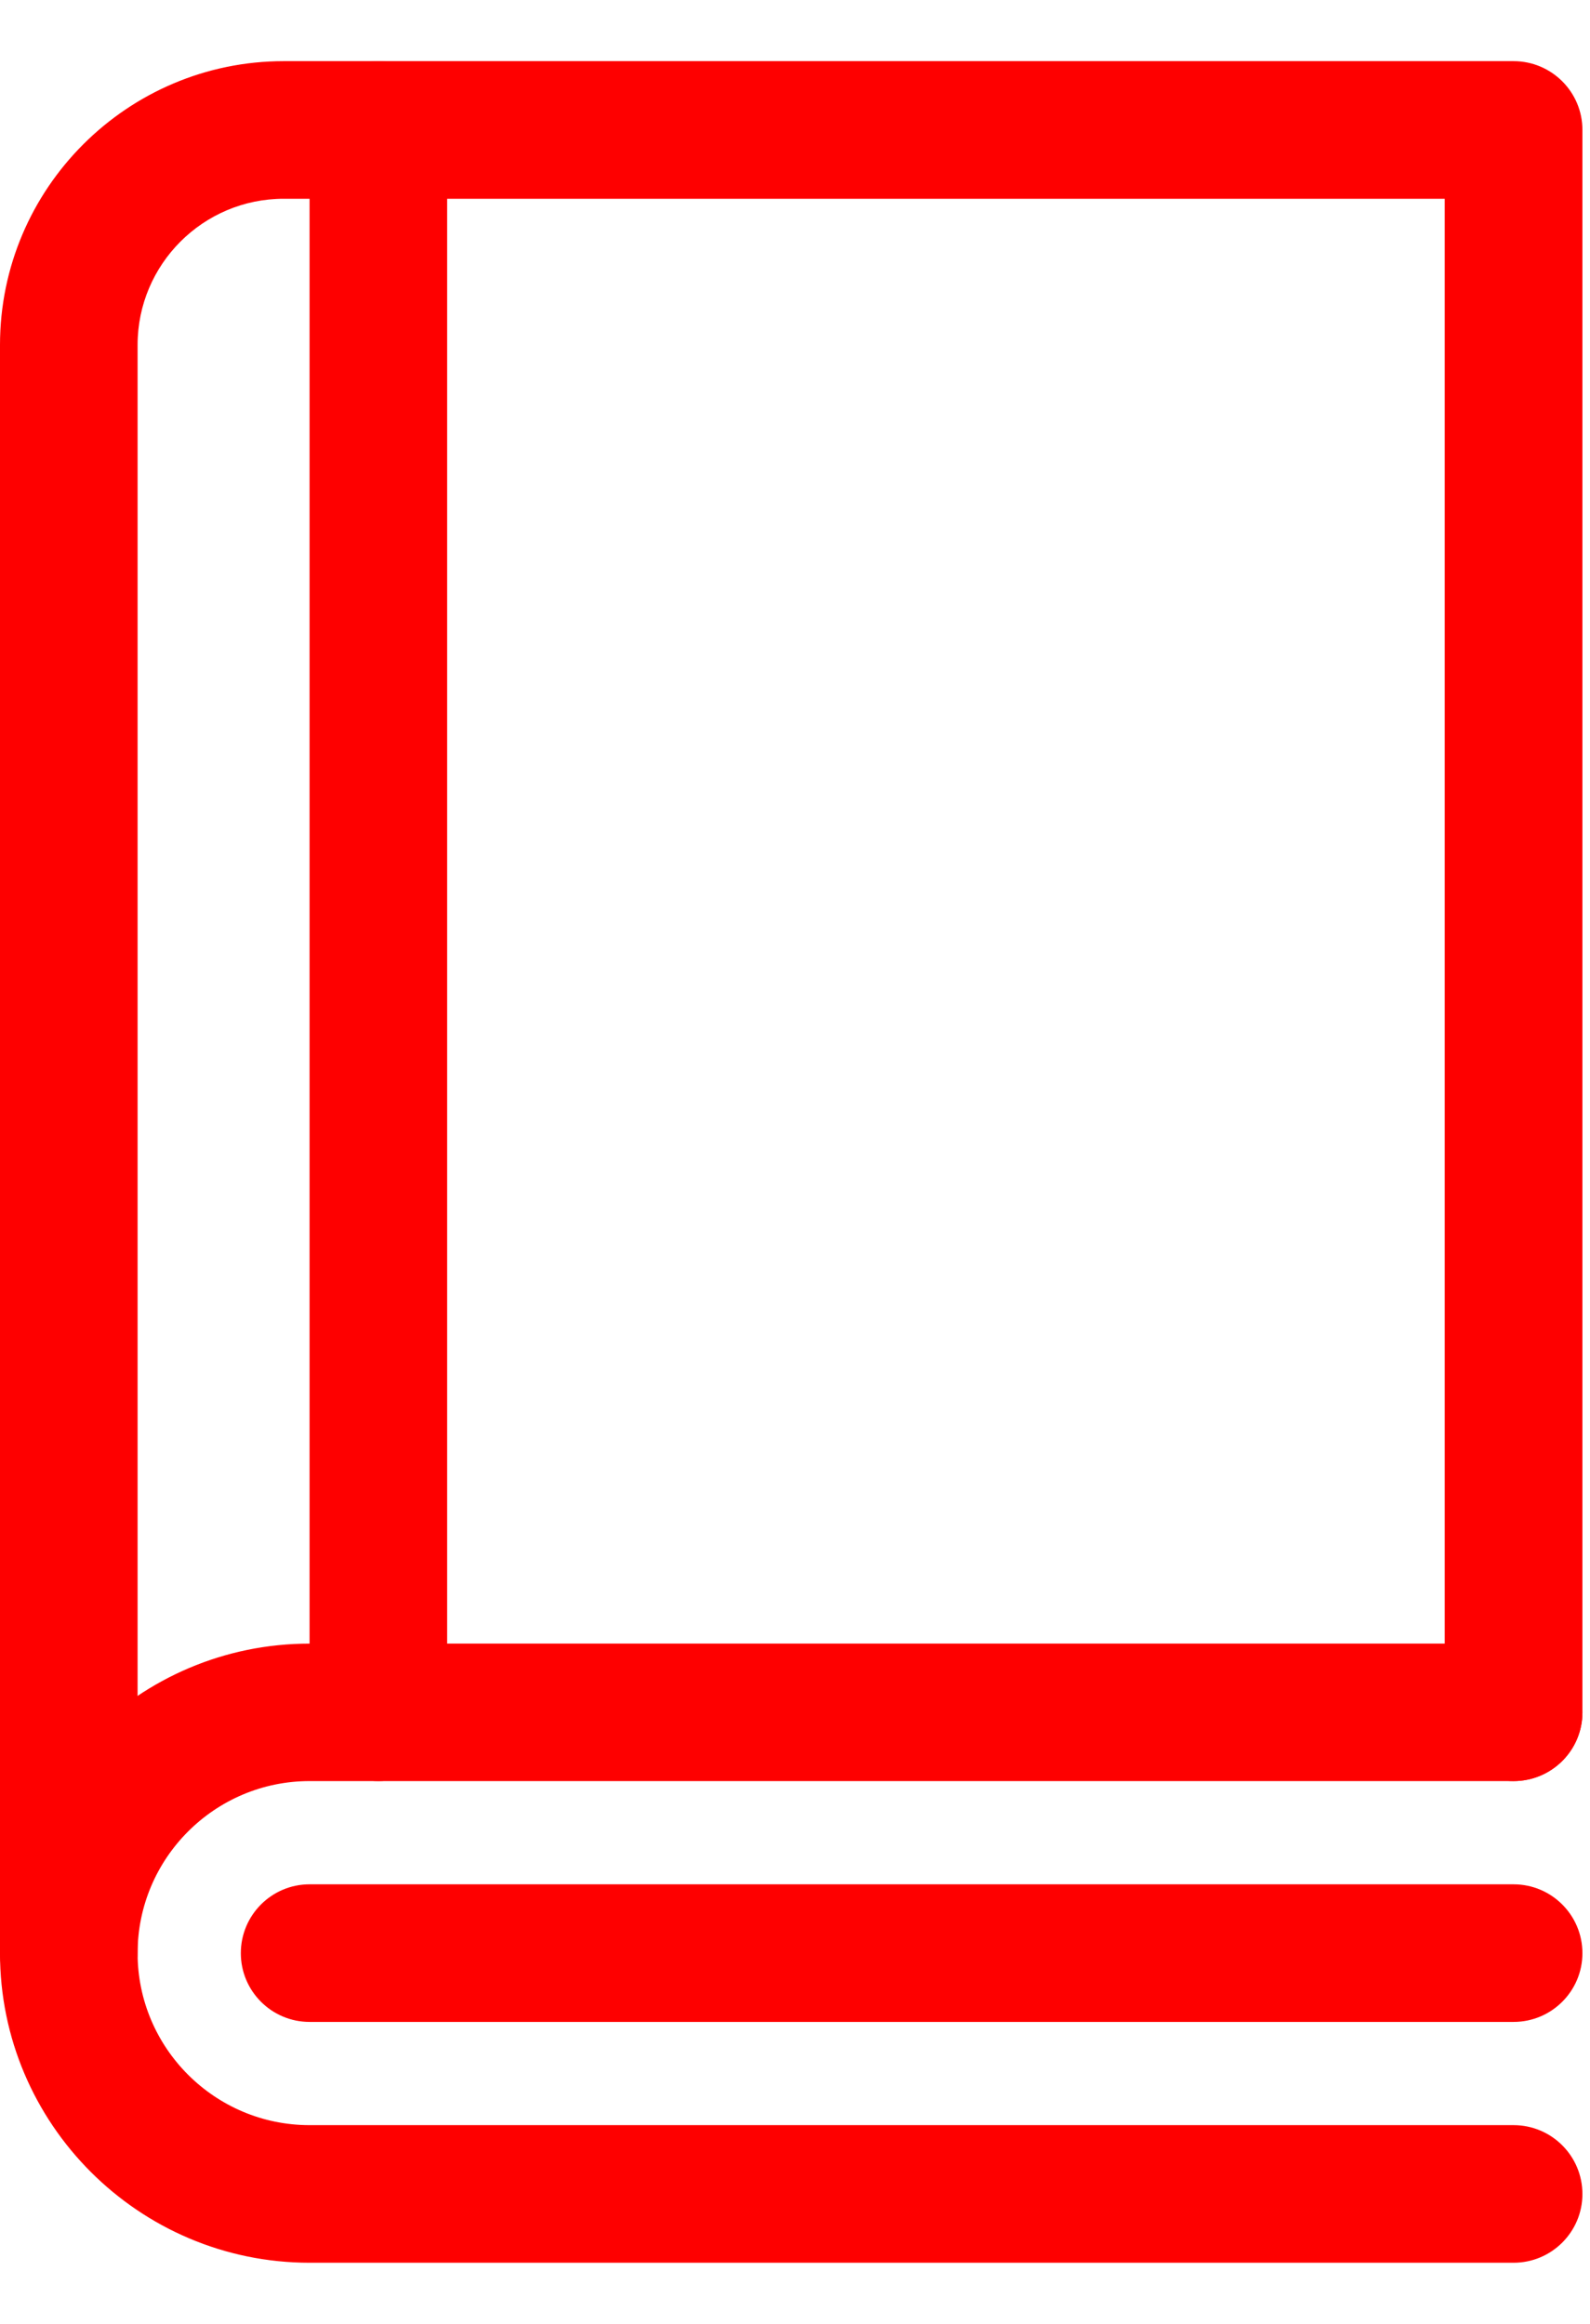 <svg width="13" height="19" viewBox="0 0 13 19" fill="none" xmlns="http://www.w3.org/2000/svg">
<path d="M0.562 16.531C0.252 16.531 0 16.279 0 15.969V2.82C0 1.541 1.041 0.5 2.32 0.5H12.375C12.686 0.5 12.938 0.752 12.938 1.062V14C12.938 14.311 12.686 14.562 12.375 14.562C12.064 14.562 11.812 14.311 11.812 14V1.625H2.32C1.661 1.625 1.125 2.161 1.125 2.82V15.969C1.125 16.279 0.873 16.531 0.562 16.531Z" fill="#FE0000"/>
<path d="M12.375 18.5H2.531C1.136 18.5 0 17.364 0 15.969C0 14.573 1.136 13.438 2.531 13.438H12.375C12.686 13.438 12.938 13.689 12.938 14C12.938 14.311 12.686 14.562 12.375 14.562H2.531C1.756 14.562 1.125 15.193 1.125 15.969C1.125 16.744 1.756 17.375 2.531 17.375H12.375C12.686 17.375 12.938 17.627 12.938 17.938C12.938 18.248 12.686 18.5 12.375 18.5Z" fill="#FE0000"/>
<path d="M12.375 16.531H2.531C2.221 16.531 1.969 16.279 1.969 15.969C1.969 15.658 2.221 15.406 2.531 15.406H12.375C12.686 15.406 12.938 15.658 12.938 15.969C12.938 16.279 12.686 16.531 12.375 16.531Z" fill="#FE0000"/>
<path d="M3.094 14.562C2.783 14.562 2.531 14.311 2.531 14V1.062C2.531 0.752 2.783 0.5 3.094 0.5C3.404 0.5 3.656 0.752 3.656 1.062V14C3.656 14.311 3.404 14.562 3.094 14.562Z" fill="#FE0000"/>
</svg>
